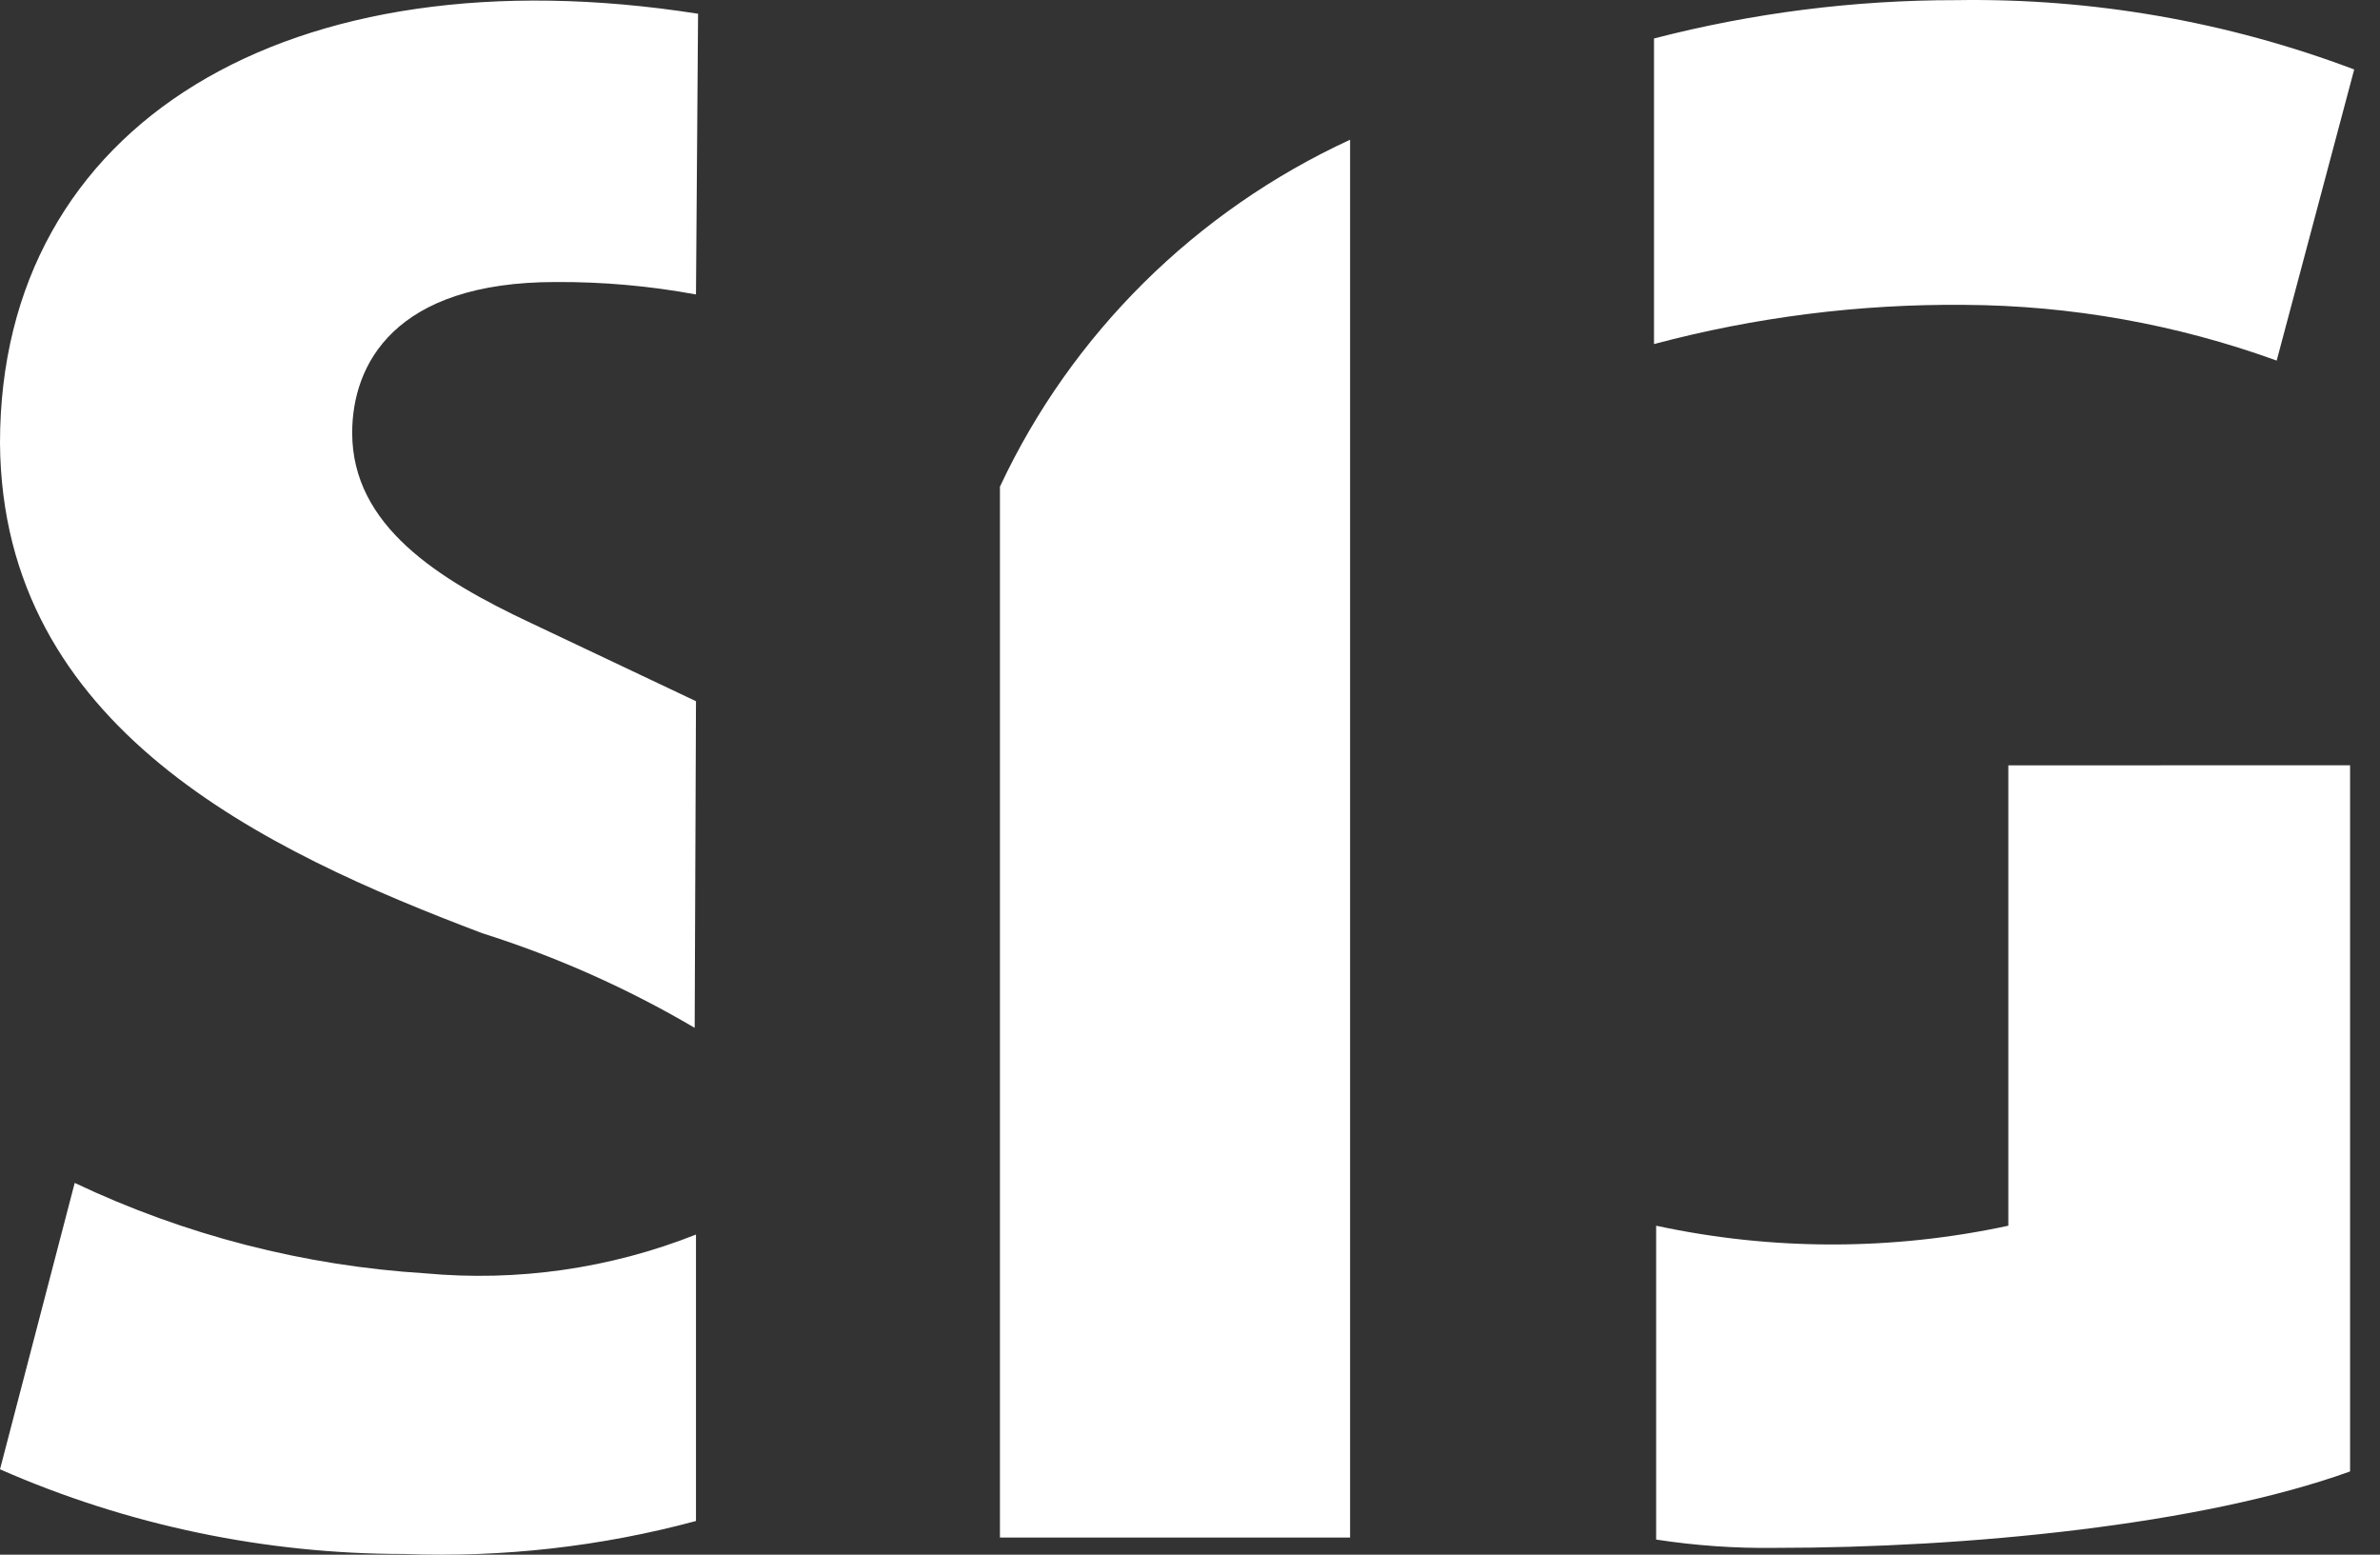 <svg width="49" height="32" viewBox="0 0 49 32" fill="none" xmlns="http://www.w3.org/2000/svg">
<rect x="0" y="0" width="49" height="32" fill="#333333" stroke="none"/>
<path d="M46.873 7.422L48.469 1.43C45.856 0.443 43.075 -0.042 40.276 0.003C38.176 0.001 36.084 0.266 34.053 0.792V7.082C36.135 6.527 38.284 6.255 40.441 6.275C42.637 6.286 44.813 6.675 46.873 7.422ZM41.348 15.753V25.229C38.959 25.744 36.486 25.744 34.097 25.229V31.689C34.91 31.814 35.734 31.872 36.558 31.86C40.485 31.86 45.319 31.391 48.384 30.287V15.752L41.348 15.753ZM1.538 24.348L0 30.243C2.621 31.394 5.46 31.988 8.33 31.986C10.353 32.062 12.376 31.833 14.329 31.307V25.411C12.565 26.11 10.658 26.384 8.764 26.21C6.256 26.055 3.802 25.422 1.538 24.348ZM14.329 6.061L14.372 0.283C5.955 -1.035 0 2.535 0 9.121C0.042 14.986 5.438 17.507 9.927 19.208C11.456 19.691 12.923 20.345 14.302 21.156L14.329 14.433L10.919 12.818C9.021 11.926 7.251 10.821 7.251 8.909C7.251 7.505 8.114 5.805 11.437 5.805C12.407 5.799 13.376 5.885 14.329 6.061Z" fill="white"/>
<path d="M20.587 10.016V31.648H27.796V2.876C24.613 4.344 22.06 6.873 20.588 10.015" fill="white"/>
</svg>
